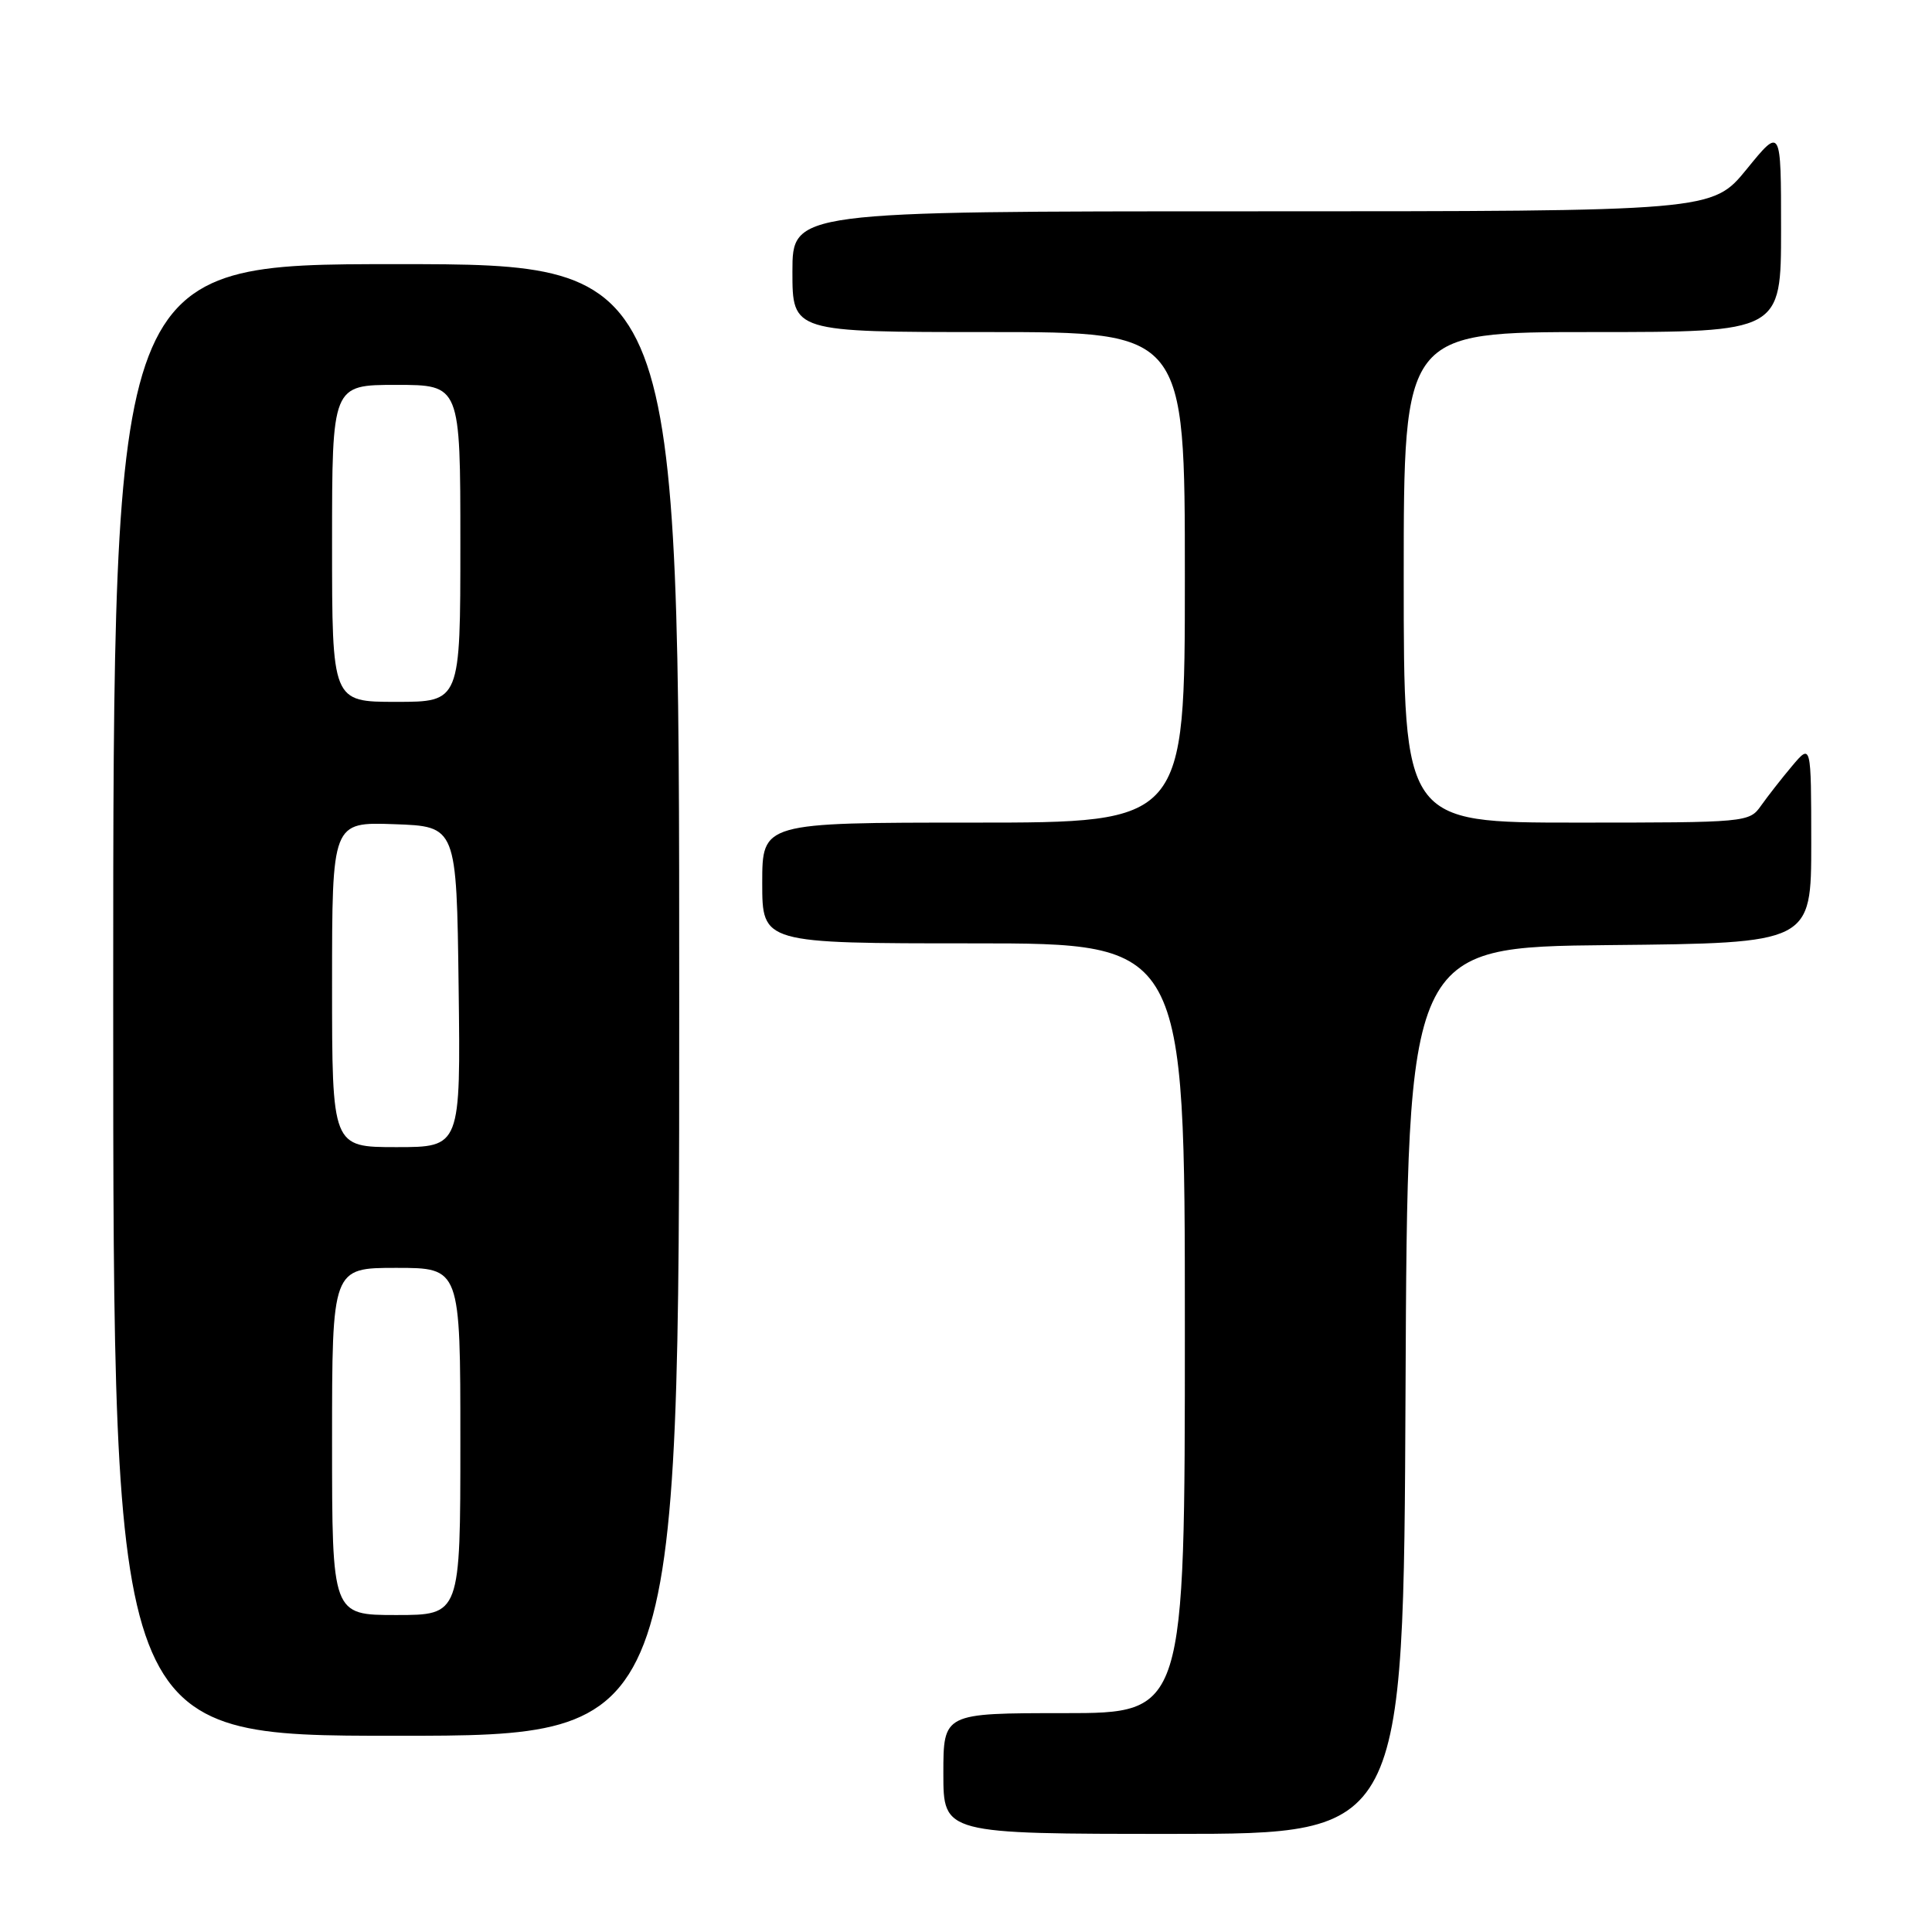<?xml version="1.0" encoding="UTF-8" standalone="no"?>
<!DOCTYPE svg PUBLIC "-//W3C//DTD SVG 1.1//EN" "http://www.w3.org/Graphics/SVG/1.1/DTD/svg11.dtd" >
<svg xmlns="http://www.w3.org/2000/svg" xmlns:xlink="http://www.w3.org/1999/xlink" version="1.1" viewBox="0 0 256 256">
 <g >
 <path fill="currentColor"
d=" M 186.24 184.25 C 186.50 125.50 186.50 125.50 213.25 125.23 C 240.00 124.97 240.00 124.97 240.00 111.73 C 239.99 98.50 239.99 98.50 237.46 101.50 C 236.07 103.15 234.23 105.51 233.35 106.75 C 231.79 108.97 231.48 109.00 208.88 109.00 C 186.00 109.00 186.00 109.00 186.00 76.50 C 186.00 44.00 186.00 44.00 211.00 44.00 C 236.00 44.00 236.00 44.00 236.00 30.41 C 236.00 16.82 236.00 16.82 231.45 22.41 C 226.89 28.00 226.89 28.00 165.95 28.00 C 105.00 28.00 105.00 28.00 105.00 36.00 C 105.00 44.00 105.00 44.00 131.00 44.00 C 157.00 44.00 157.00 44.00 157.00 76.50 C 157.00 109.00 157.00 109.00 129.00 109.00 C 101.00 109.00 101.00 109.00 101.00 117.00 C 101.00 125.00 101.00 125.00 129.00 125.00 C 157.00 125.00 157.00 125.00 157.00 176.00 C 157.00 227.00 157.00 227.00 141.00 227.00 C 125.00 227.00 125.00 227.00 125.00 235.00 C 125.00 243.00 125.00 243.00 155.49 243.00 C 185.98 243.00 185.98 243.00 186.24 184.25 Z  M 90.00 132.50 C 90.00 35.00 90.00 35.00 52.50 35.00 C 15.00 35.00 15.00 35.00 15.00 132.50 C 15.00 230.00 15.00 230.00 52.50 230.00 C 90.00 230.00 90.00 230.00 90.00 132.50 Z  M 44.00 191.00 C 44.00 168.00 44.00 168.00 52.50 168.00 C 61.00 168.00 61.00 168.00 61.00 191.00 C 61.00 214.00 61.00 214.00 52.50 214.00 C 44.00 214.00 44.00 214.00 44.00 191.00 Z  M 44.00 130.46 C 44.00 108.92 44.00 108.92 52.25 109.21 C 60.50 109.50 60.50 109.50 60.77 130.75 C 61.04 152.00 61.04 152.00 52.52 152.00 C 44.00 152.00 44.00 152.00 44.00 130.46 Z  M 44.00 72.00 C 44.00 51.00 44.00 51.00 52.50 51.00 C 61.00 51.00 61.00 51.00 61.00 72.00 C 61.00 93.00 61.00 93.00 52.50 93.00 C 44.00 93.00 44.00 93.00 44.00 72.00 Z "/>
</g>
</svg>